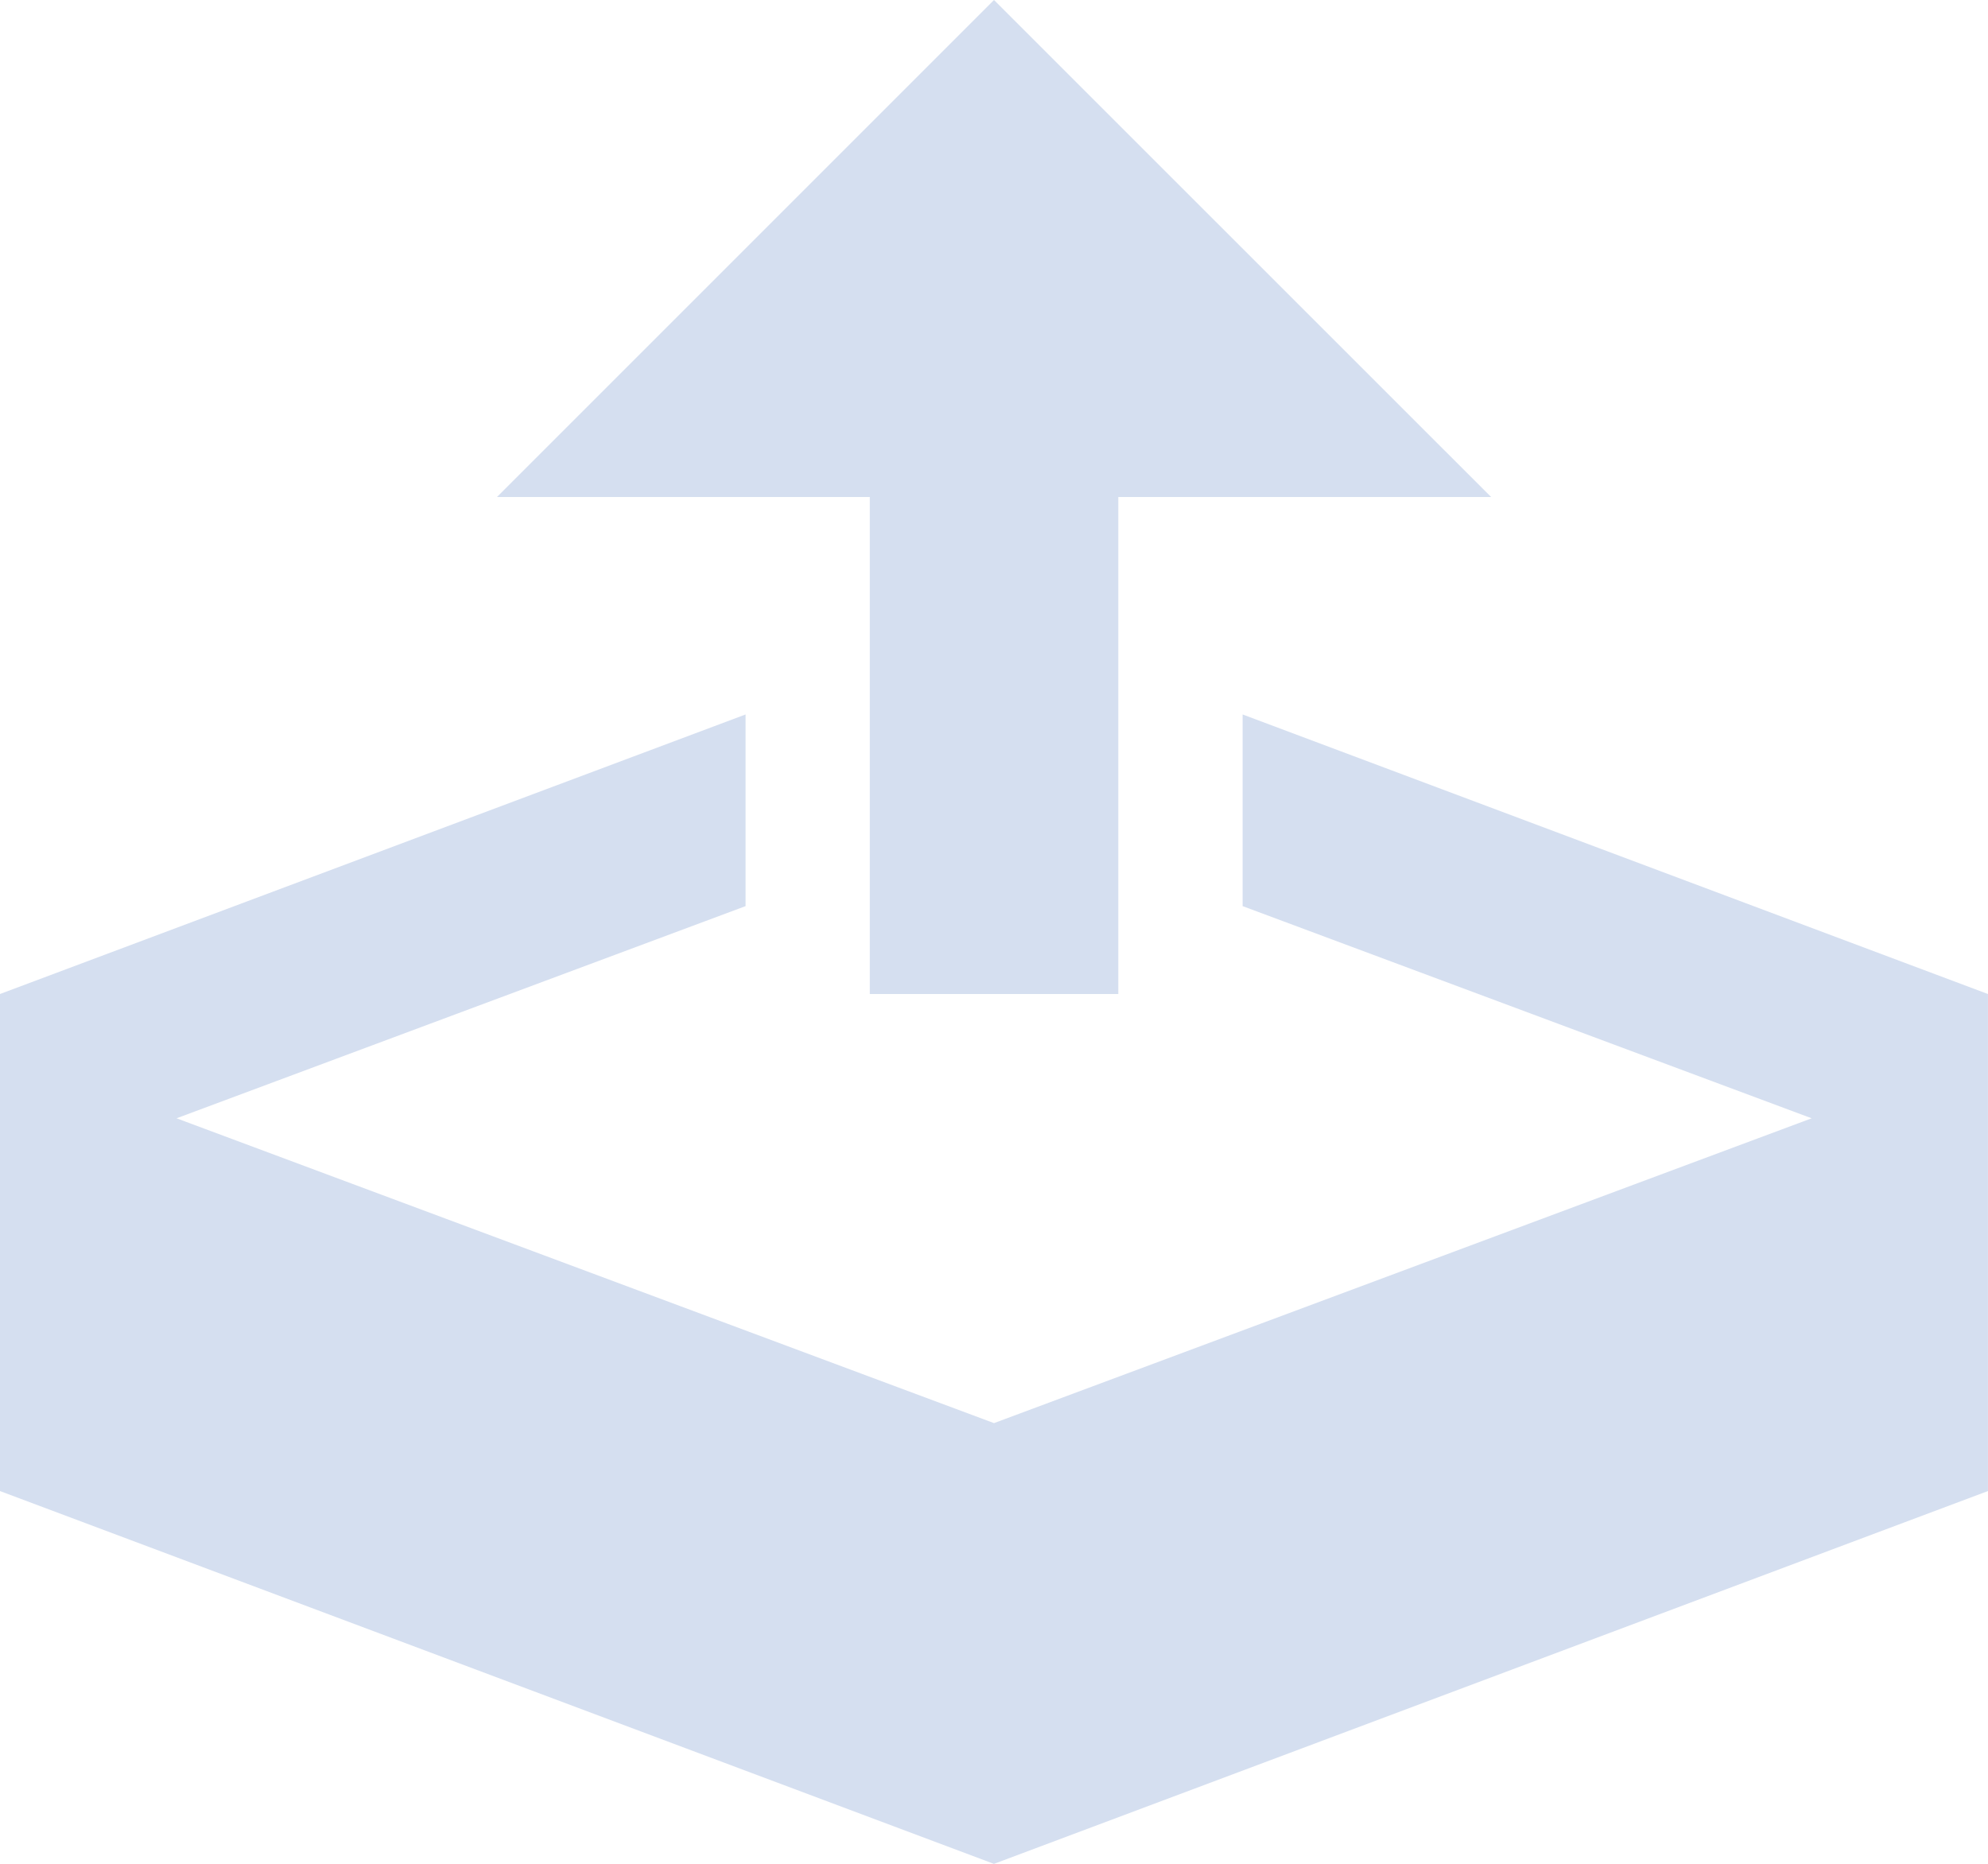 <svg xmlns="http://www.w3.org/2000/svg" width="70.92" height="66.488" viewBox="0 0 70.92 66.488">
  <path id="Icon_metro-upload" data-name="Icon metro-upload" d="M33.6,39.316h8.865V21.586h13.3L38.031,3.856,20.3,21.586H33.6Zm13.3-9.973V36.18l20.3,7.569L38.031,54.623,8.869,43.749l20.3-7.569V29.343l-26.6,9.973v17.73l35.46,13.3,35.46-13.3V39.316Z" transform="translate(-2.571 -3.856)" fill="#d5dff0"/>
</svg>
